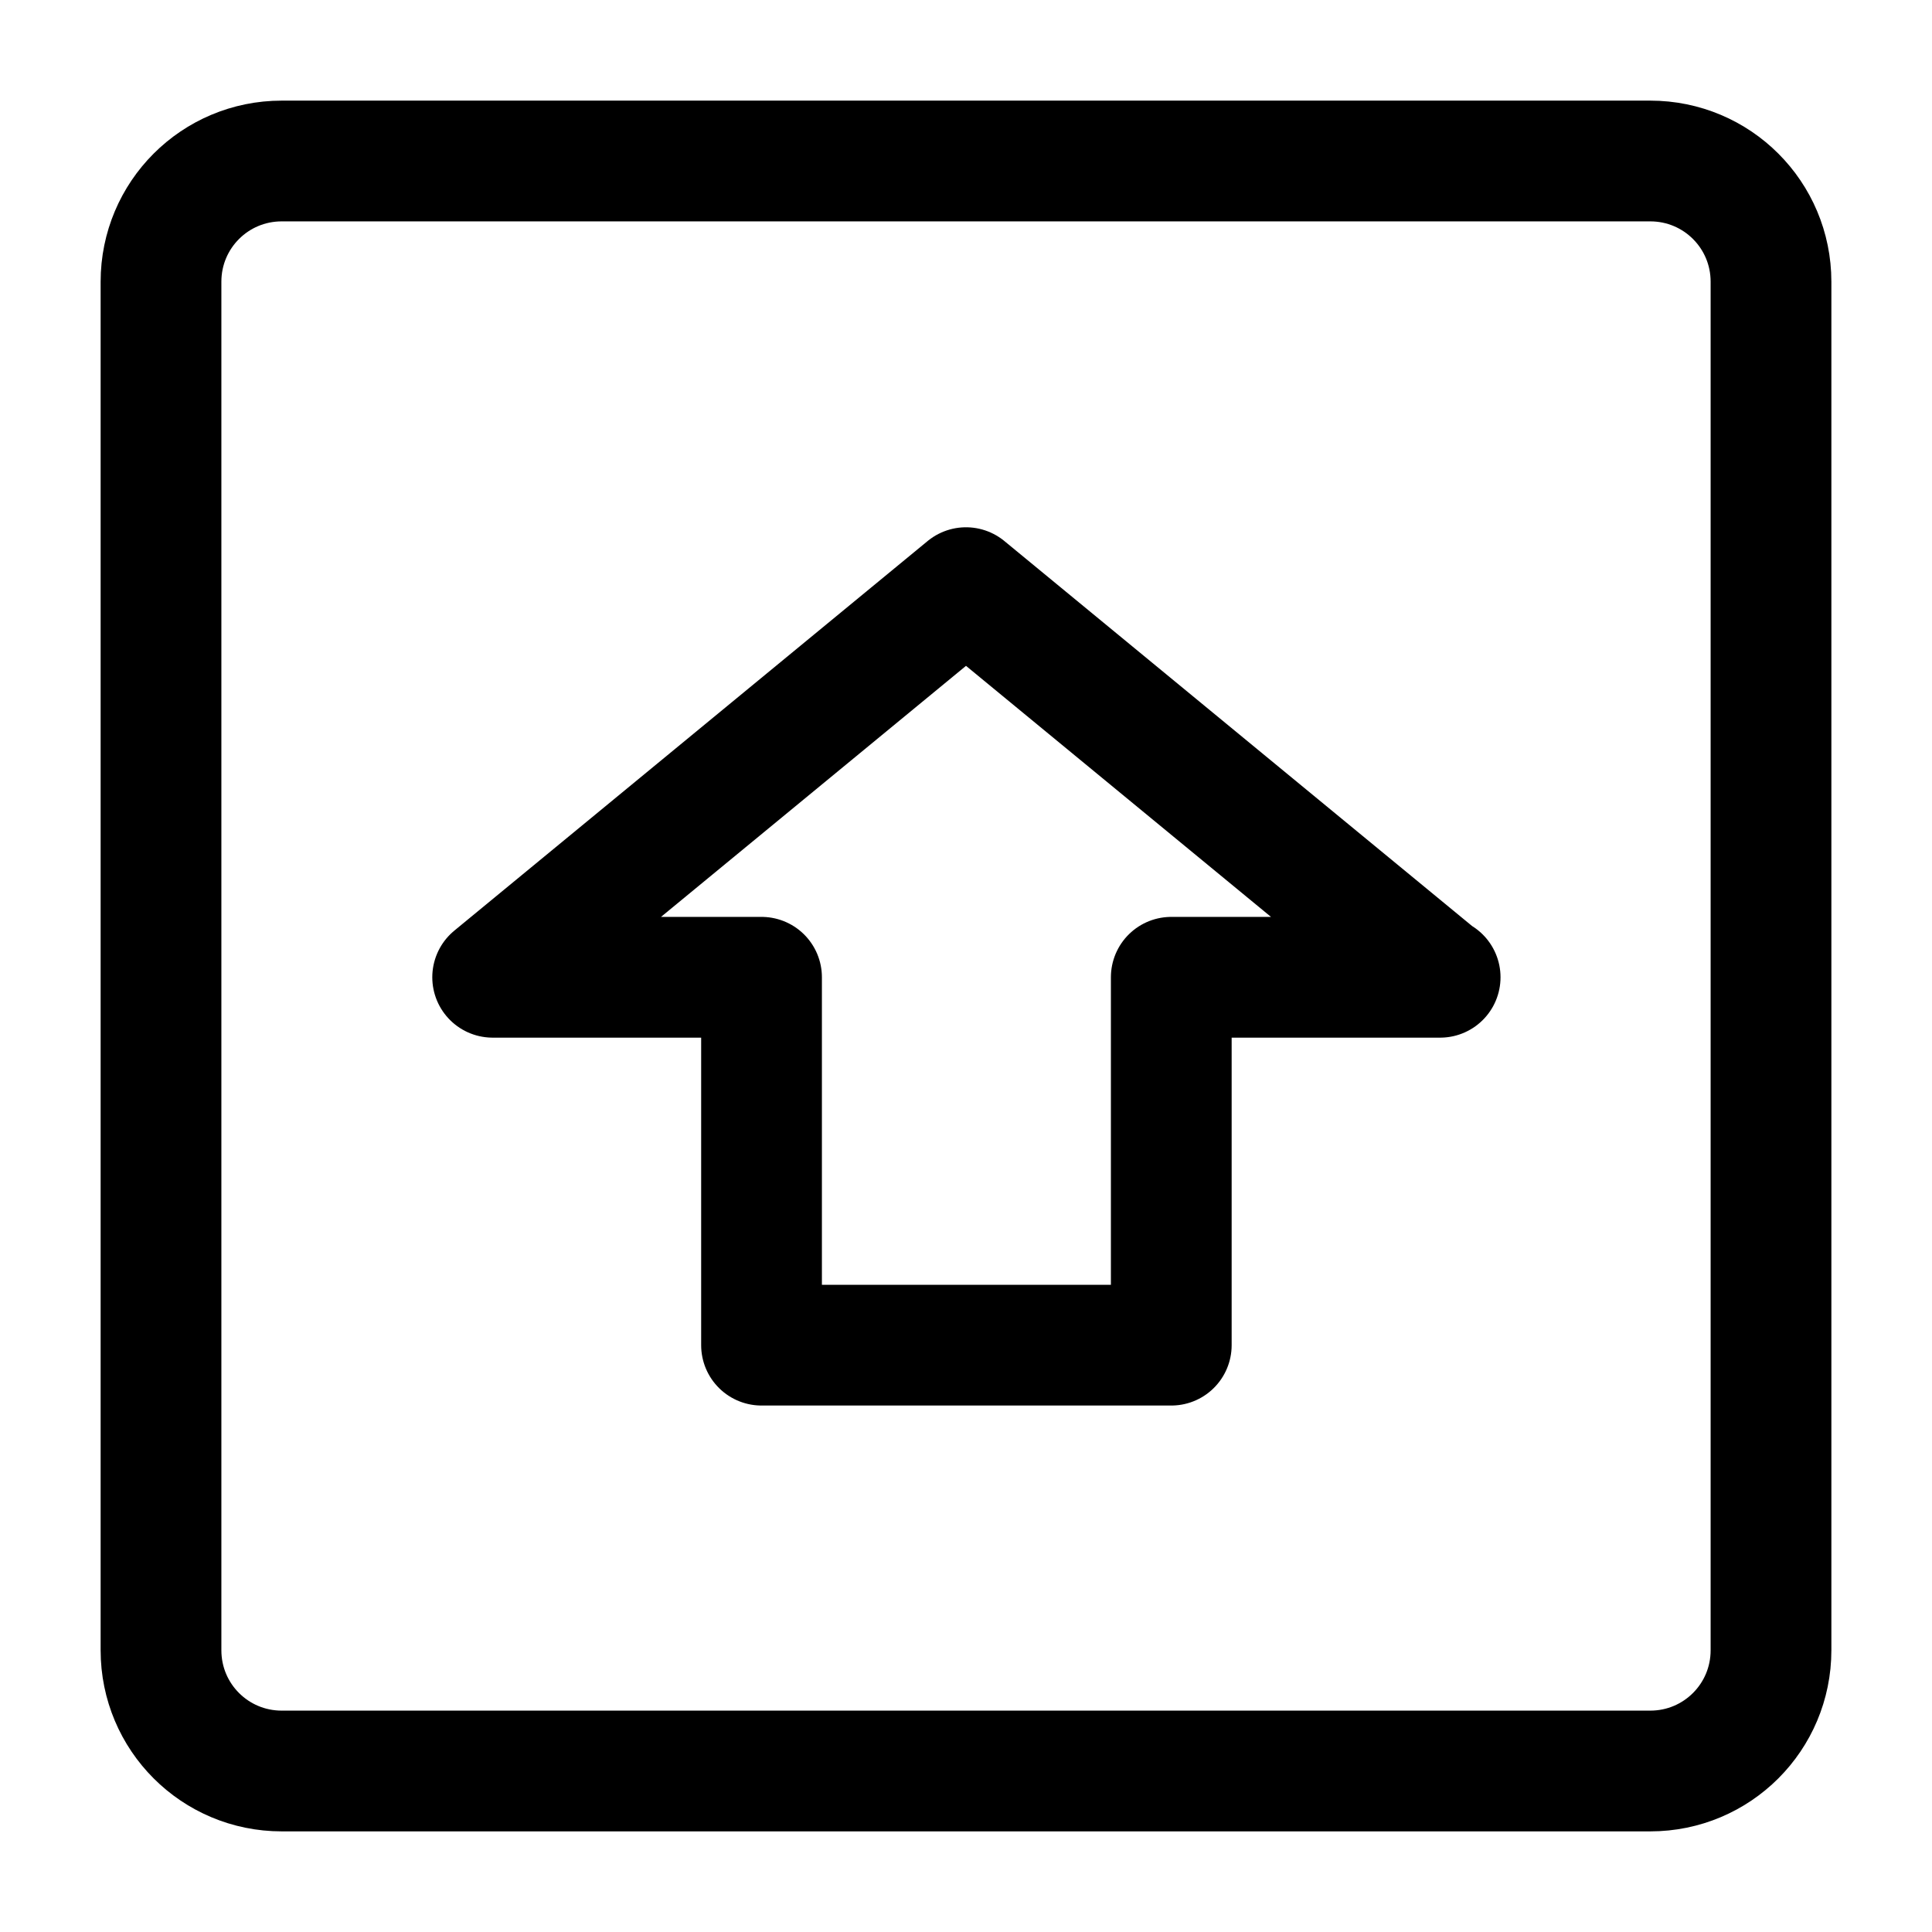 <svg xmlns="http://www.w3.org/2000/svg" width="24" height="24" viewBox="0 0 24 24" stroke="currentColor" fill="none" stroke-linecap="round" stroke-width="1.5" stroke-linejoin="round" stroke-align="center" ><path  d="M20.5,22H3.5c-.83,0-1.5-.67-1.5-1.5V3.5c0-.83,.67-1.5,1.5-1.5H20.5c.83,0,1.5,.67,1.5,1.5V20.5c0,.83-.67,1.5-1.5,1.5Zm-2.62-9.86l-5.88-4.84-5.88,4.84h3.34v4.57h5.09v-4.57h3.34Z"/></svg>